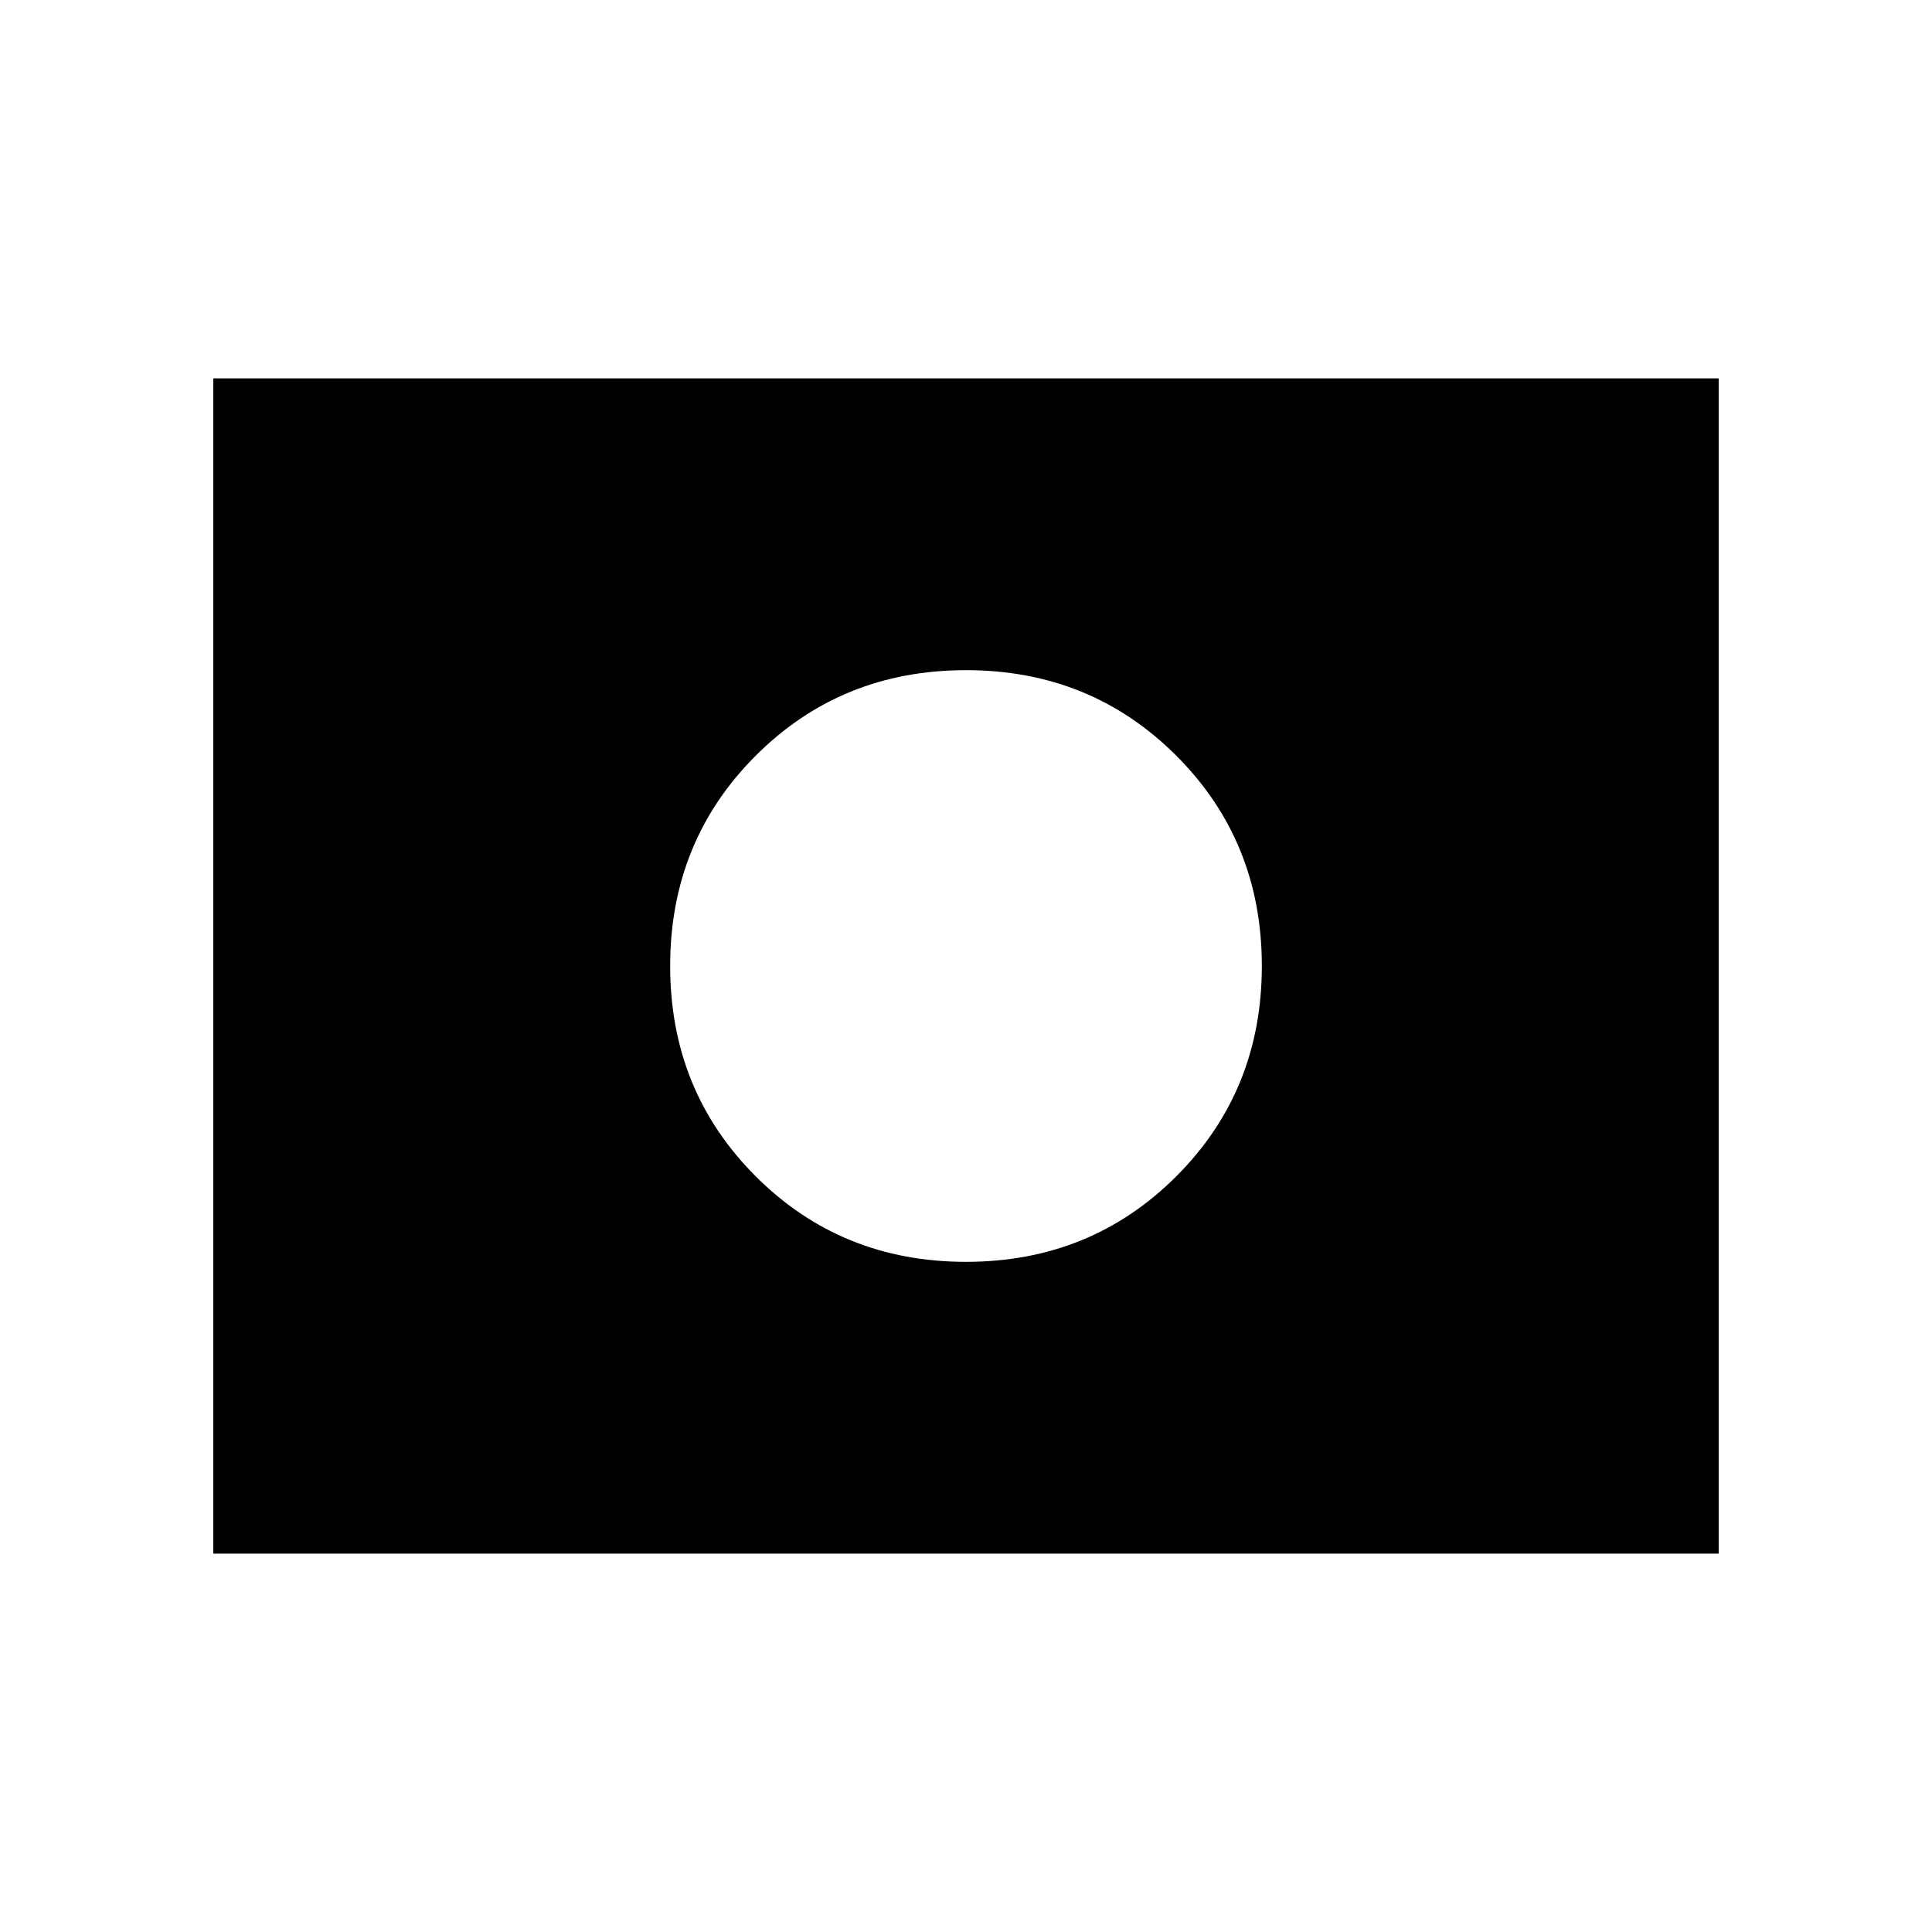 <svg xmlns="http://www.w3.org/2000/svg" height="24" viewBox="0 96 960 960" width="24"><path d="M480 576Zm0 147q62 0 104.5-42.5T627 576q0-62-42.5-104.5T480 429q-62 0-104.5 42.5T333 576q0 62 42.5 104.5T480 723ZM106 868V284h748v584H106Z"/></svg>